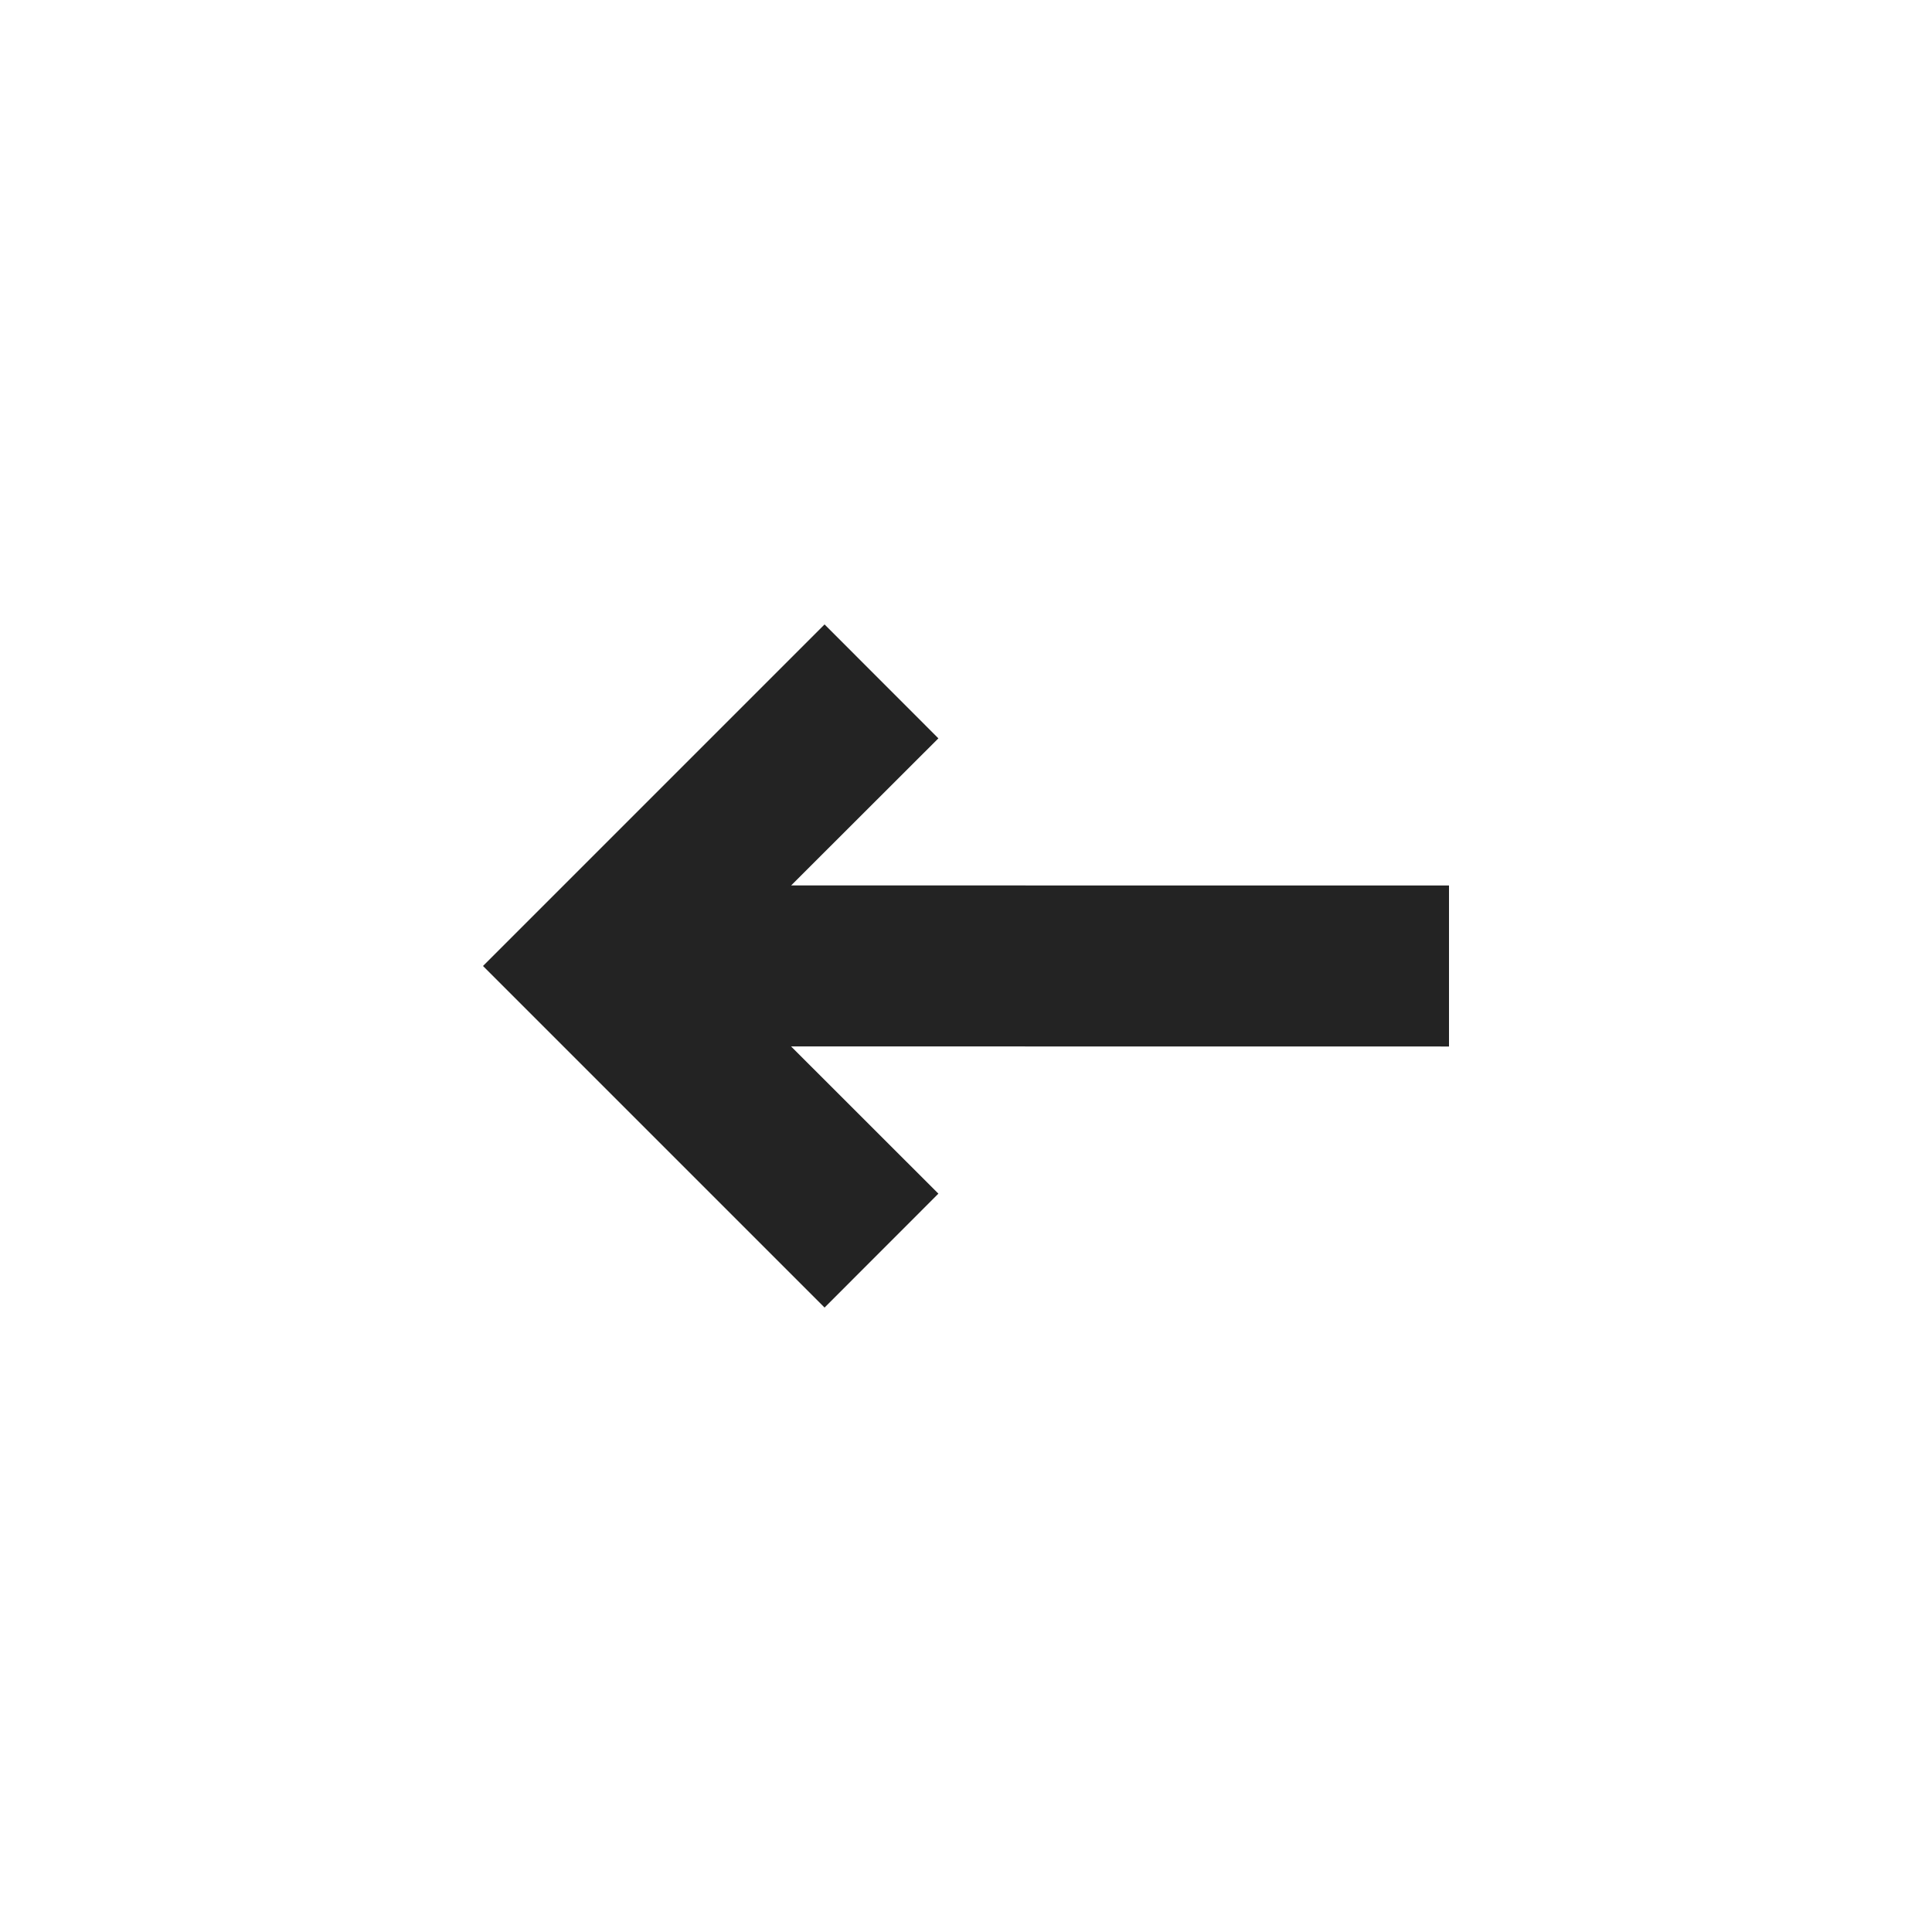 <?xml version="1.0" encoding="UTF-8"?>
<svg width="24px" height="24px" viewBox="0 0 24 24" version="1.1" xmlns="http://www.w3.org/2000/svg" xmlns:xlink="http://www.w3.org/1999/xlink">
    <title>1178d410-9b13-4650-a89e-9cf8433af338@1.00x</title>
    <g id="🔶-Symbols" stroke="none" stroke-width="1" fill="none" fill-rule="evenodd">
        <g id="Arrow_Left" fill="#232323">
            <path d="M10.243,7.757 L11.657,9.172 L9.828,10.999 L18,11 L18,13 L9.827,12.999 L11.657,14.828 L10.243,16.243 L6,12 L10.243,7.757 Z"></path>
        </g>
    </g>
</svg>